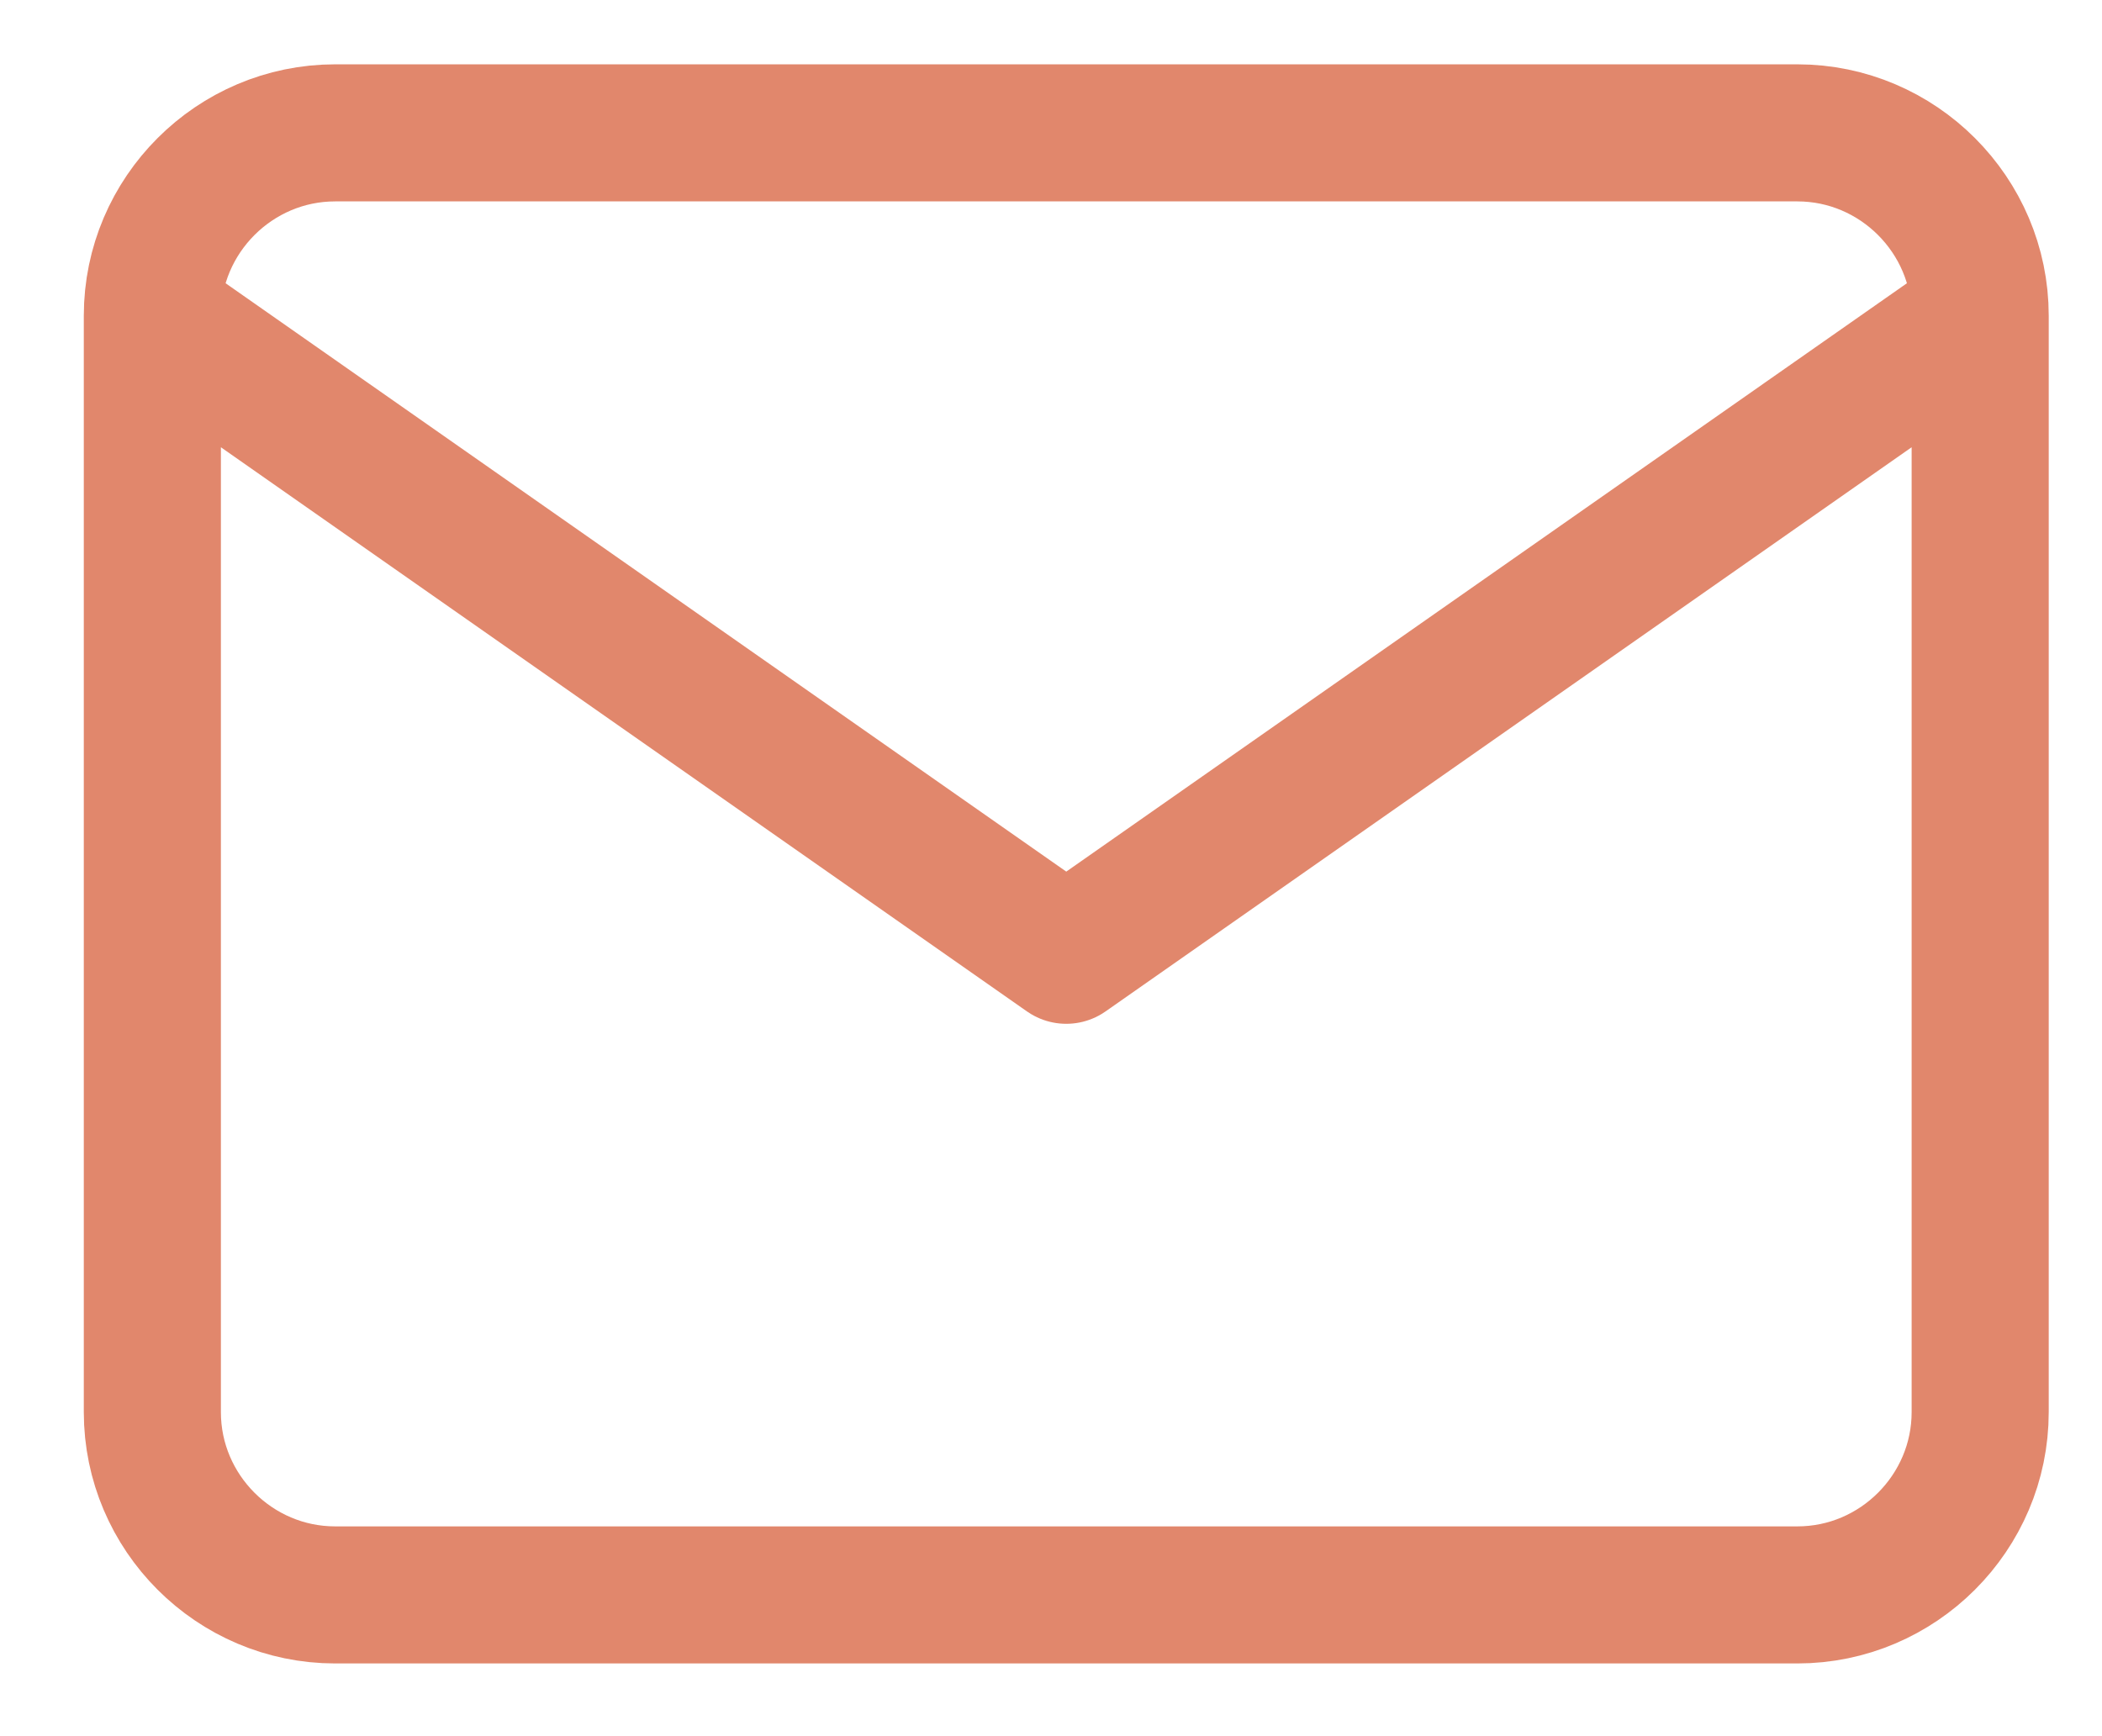<svg width="23" height="19" viewBox="0 0 23 19" fill="none" xmlns="http://www.w3.org/2000/svg">
<path d="M21.667 3.454C21.667 2.354 20.767 1.454 19.667 1.454H3.667C2.567 1.454 1.667 2.354 1.667 3.454M21.667 3.454V15.454C21.667 16.554 20.767 17.454 19.667 17.454H3.667C2.567 17.454 1.667 16.554 1.667 15.454V3.454M21.667 3.454L11.667 10.454L1.667 3.454" stroke="#E1876C" stroke-width="1.5" stroke-linecap="round" stroke-linejoin="round"/>
</svg>
